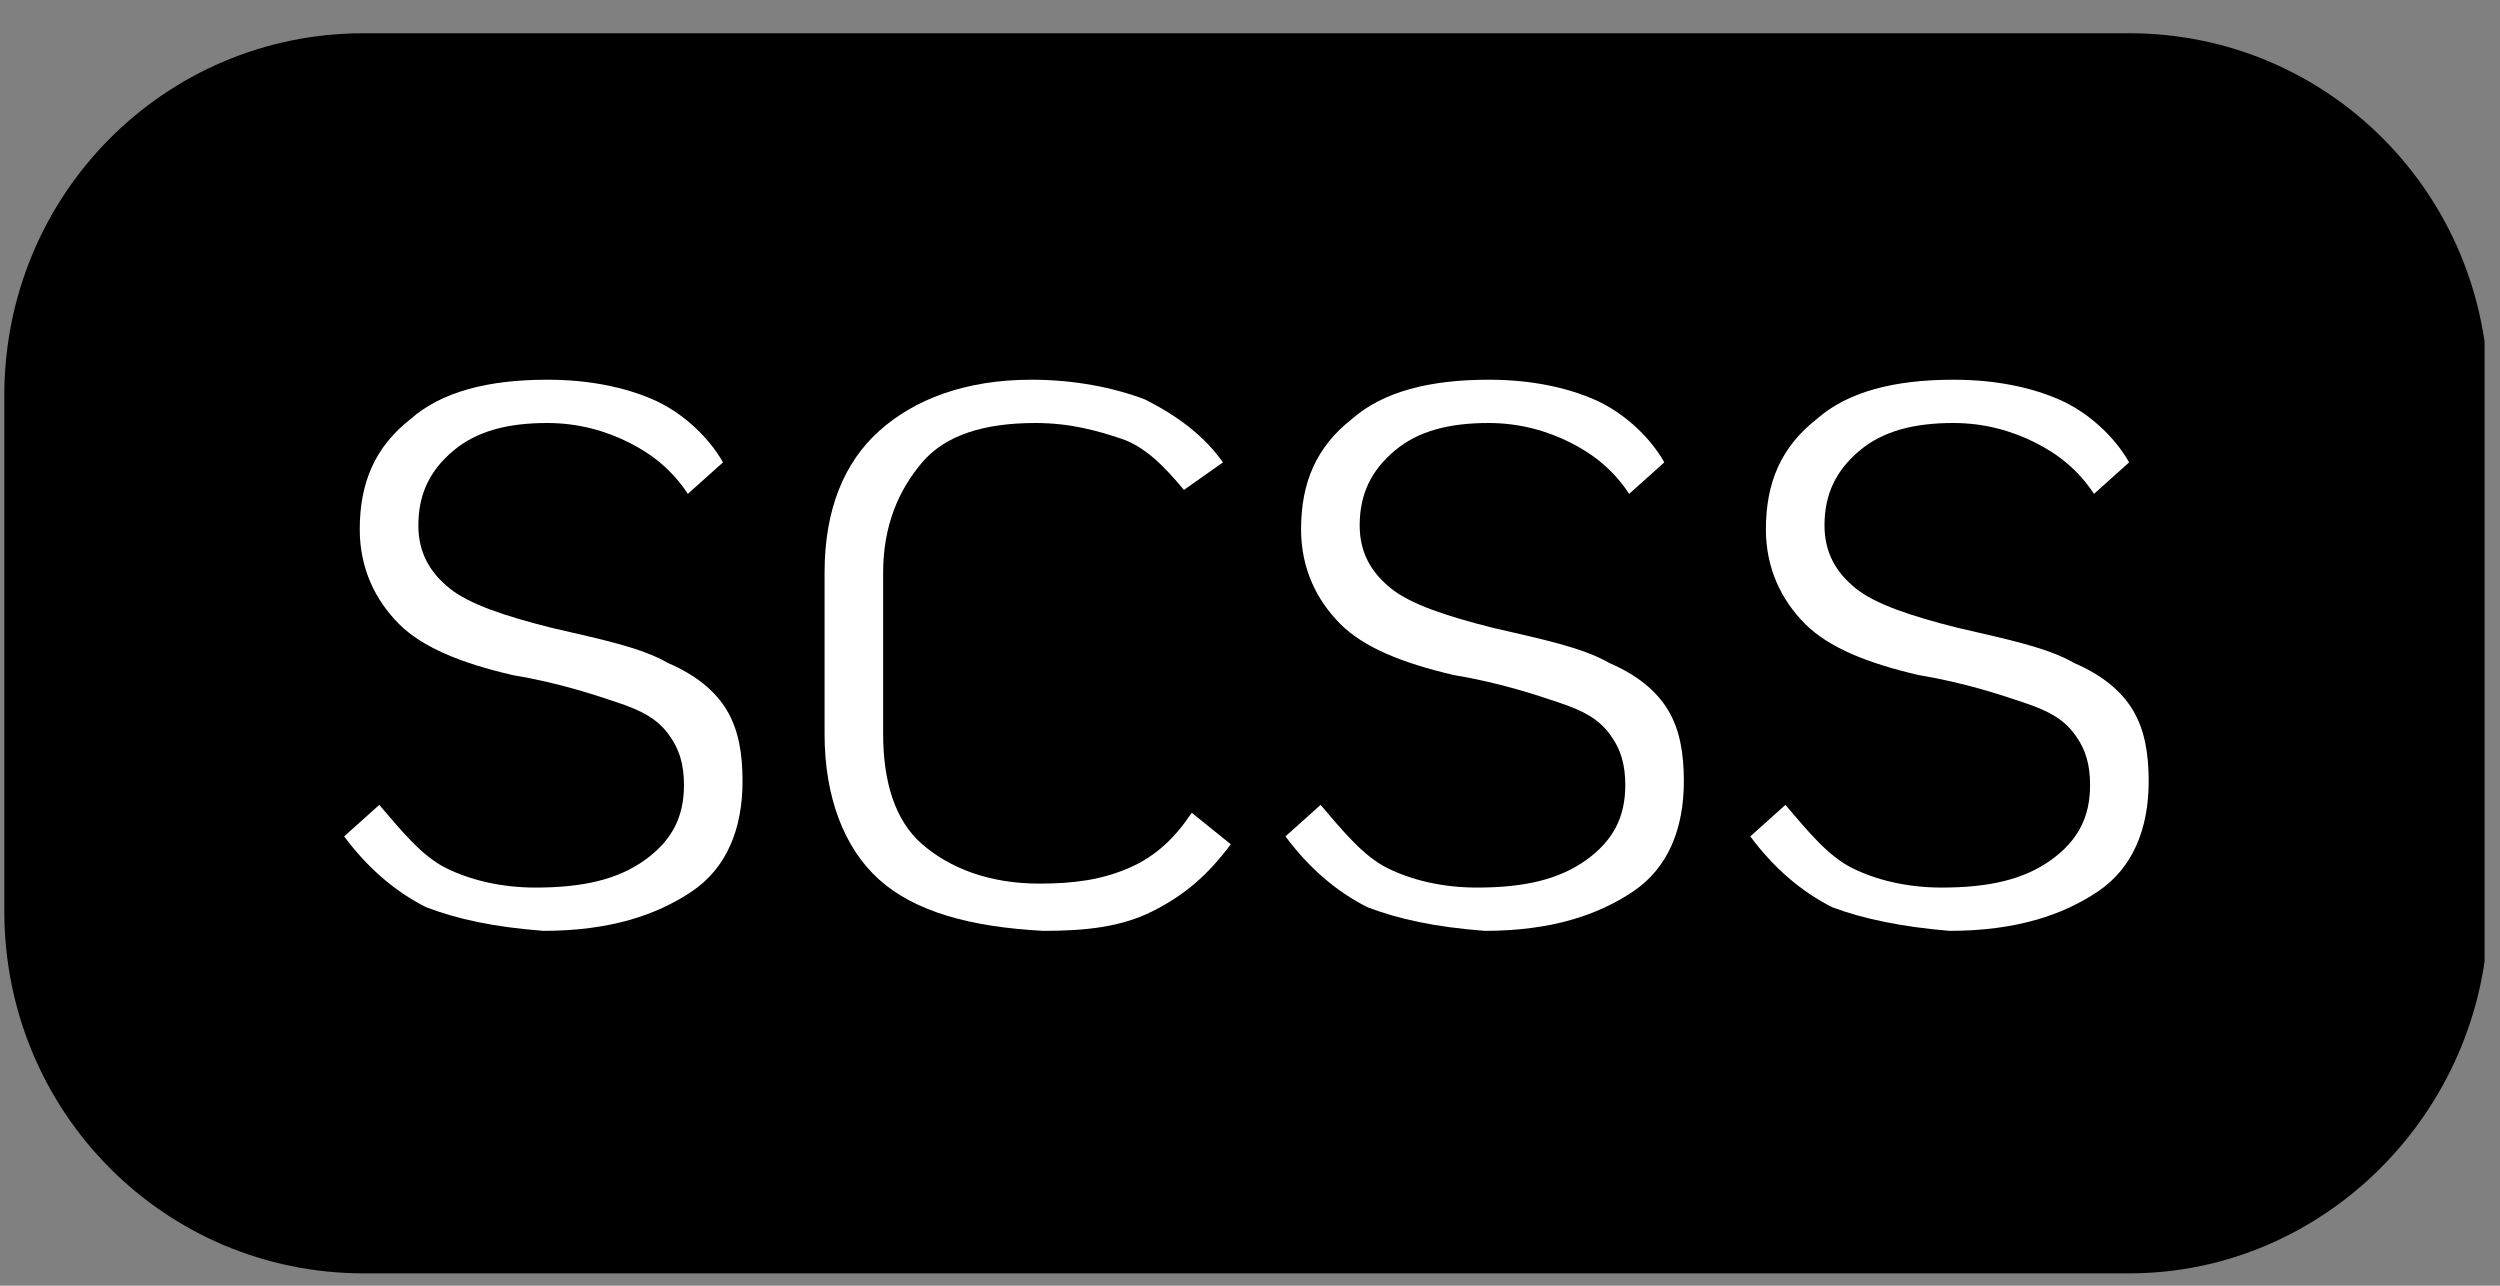 <svg width="70" height="36" viewBox="0 0 70 36" fill="none" xmlns="http://www.w3.org/2000/svg">
<rect x="0" y="0" width="70" height="36" fill="#808080" stroke="none"/>
<g clip-path="url(#clip0_23_1564)">
<path d="M59.616 35.654H10.183C4.605 35.654 0.121 31.135 0.121 25.513V11.072C0.121 5.45 4.605 0.931 10.183 0.931H59.616C65.193 0.931 69.677 5.45 69.677 11.072V25.623C69.568 31.135 65.084 35.654 59.616 35.654Z" fill="black"/>
<path d="M11.933 25.403C11.058 24.962 10.292 24.3 9.636 23.419L10.62 22.537C11.277 23.308 11.823 23.97 12.479 24.3C13.136 24.631 14.011 24.852 14.995 24.852C16.307 24.852 17.292 24.631 18.057 24.08C18.823 23.529 19.151 22.867 19.151 21.985C19.151 21.434 19.041 20.993 18.713 20.552C18.385 20.111 17.948 19.891 17.292 19.671C16.635 19.45 15.651 19.119 14.339 18.899C12.917 18.568 11.823 18.127 11.167 17.466C10.511 16.805 10.073 15.923 10.073 14.82C10.073 13.498 10.511 12.505 11.495 11.734C12.37 10.962 13.682 10.632 15.323 10.632C16.526 10.632 17.51 10.852 18.276 11.183C19.041 11.513 19.807 12.175 20.244 12.946L19.26 13.828C18.823 13.167 18.276 12.726 17.62 12.395C16.963 12.065 16.198 11.844 15.323 11.844C14.229 11.844 13.354 12.065 12.698 12.616C12.042 13.167 11.714 13.828 11.714 14.71C11.714 15.482 12.042 16.033 12.589 16.474C13.136 16.915 14.12 17.245 15.432 17.576C16.854 17.907 17.948 18.127 18.713 18.568C19.479 18.899 20.026 19.34 20.354 19.891C20.682 20.442 20.791 21.104 20.791 21.875C20.791 23.198 20.354 24.3 19.369 24.962C18.385 25.623 17.073 26.064 15.214 26.064C13.792 25.954 12.808 25.733 11.933 25.403Z" fill="white"/>
<path d="M24.619 24.631C23.635 23.749 23.088 22.316 23.088 20.552V16.033C23.088 14.269 23.635 12.946 24.619 12.065C25.603 11.183 27.025 10.632 28.884 10.632C30.087 10.632 31.181 10.852 32.056 11.183C32.931 11.624 33.696 12.175 34.243 12.946L33.15 13.718C32.603 13.057 32.056 12.505 31.4 12.285C30.744 12.065 29.978 11.844 28.994 11.844C27.572 11.844 26.478 12.175 25.822 12.946C25.166 13.718 24.728 14.71 24.728 16.033V20.552C24.728 21.875 25.056 22.978 25.822 23.639C26.588 24.3 27.681 24.741 29.103 24.741C30.087 24.741 30.853 24.631 31.618 24.3C32.384 23.97 32.931 23.419 33.368 22.757L34.462 23.639C33.806 24.521 33.15 25.072 32.275 25.513C31.4 25.954 30.415 26.064 29.212 26.064C27.134 25.954 25.603 25.513 24.619 24.631Z" fill="white"/>
<path d="M38.29 25.403C37.415 24.962 36.649 24.3 35.993 23.419L36.977 22.537C37.633 23.308 38.18 23.97 38.836 24.3C39.493 24.631 40.367 24.852 41.352 24.852C42.664 24.852 43.648 24.631 44.414 24.08C45.18 23.529 45.508 22.867 45.508 21.985C45.508 21.434 45.398 20.993 45.07 20.552C44.742 20.111 44.305 19.891 43.648 19.671C42.992 19.45 42.008 19.119 40.696 18.899C39.274 18.568 38.18 18.127 37.524 17.466C36.868 16.805 36.43 15.923 36.43 14.82C36.43 13.498 36.868 12.505 37.852 11.734C38.727 10.962 40.039 10.632 41.68 10.632C42.883 10.632 43.867 10.852 44.633 11.183C45.398 11.513 46.164 12.175 46.601 12.946L45.617 13.828C45.18 13.167 44.633 12.726 43.977 12.395C43.32 12.065 42.555 11.844 41.68 11.844C40.586 11.844 39.711 12.065 39.055 12.616C38.399 13.167 38.071 13.828 38.071 14.71C38.071 15.482 38.399 16.033 38.946 16.474C39.493 16.915 40.477 17.245 41.789 17.576C43.211 17.907 44.305 18.127 45.07 18.568C45.836 18.899 46.383 19.34 46.711 19.891C47.039 20.442 47.148 21.104 47.148 21.875C47.148 23.198 46.711 24.3 45.726 24.962C44.742 25.623 43.43 26.064 41.571 26.064C40.149 25.954 39.164 25.733 38.29 25.403Z" fill="white"/>
<path d="M51.304 25.403C50.429 24.962 49.664 24.3 49.008 23.419L49.992 22.537C50.648 23.308 51.195 23.97 51.851 24.3C52.507 24.631 53.382 24.852 54.367 24.852C55.679 24.852 56.663 24.631 57.429 24.08C58.194 23.529 58.522 22.867 58.522 21.985C58.522 21.434 58.413 20.993 58.085 20.552C57.757 20.111 57.319 19.891 56.663 19.671C56.007 19.45 55.023 19.119 53.71 18.899C52.288 18.568 51.195 18.127 50.539 17.466C49.883 16.805 49.445 15.923 49.445 14.82C49.445 13.498 49.883 12.505 50.867 11.734C51.742 10.962 53.054 10.632 54.695 10.632C55.898 10.632 56.882 10.852 57.647 11.183C58.413 11.513 59.178 12.175 59.616 12.946L58.632 13.828C58.194 13.167 57.647 12.726 56.991 12.395C56.335 12.065 55.569 11.844 54.695 11.844C53.601 11.844 52.726 12.065 52.07 12.616C51.414 13.167 51.086 13.828 51.086 14.71C51.086 15.482 51.414 16.033 51.96 16.474C52.507 16.915 53.492 17.245 54.804 17.576C56.226 17.907 57.319 18.127 58.085 18.568C58.85 18.899 59.397 19.34 59.725 19.891C60.053 20.442 60.163 21.104 60.163 21.875C60.163 23.198 59.725 24.3 58.741 24.962C57.757 25.623 56.444 26.064 54.585 26.064C53.273 25.954 52.179 25.733 51.304 25.403Z" fill="white"/>
</g>
<defs>
<clipPath id="clip0_23_1564">
<rect width="69.447" height="34.724" fill="white" transform="translate(0.121 0.931)"/>
</clipPath>
</defs>
</svg>

